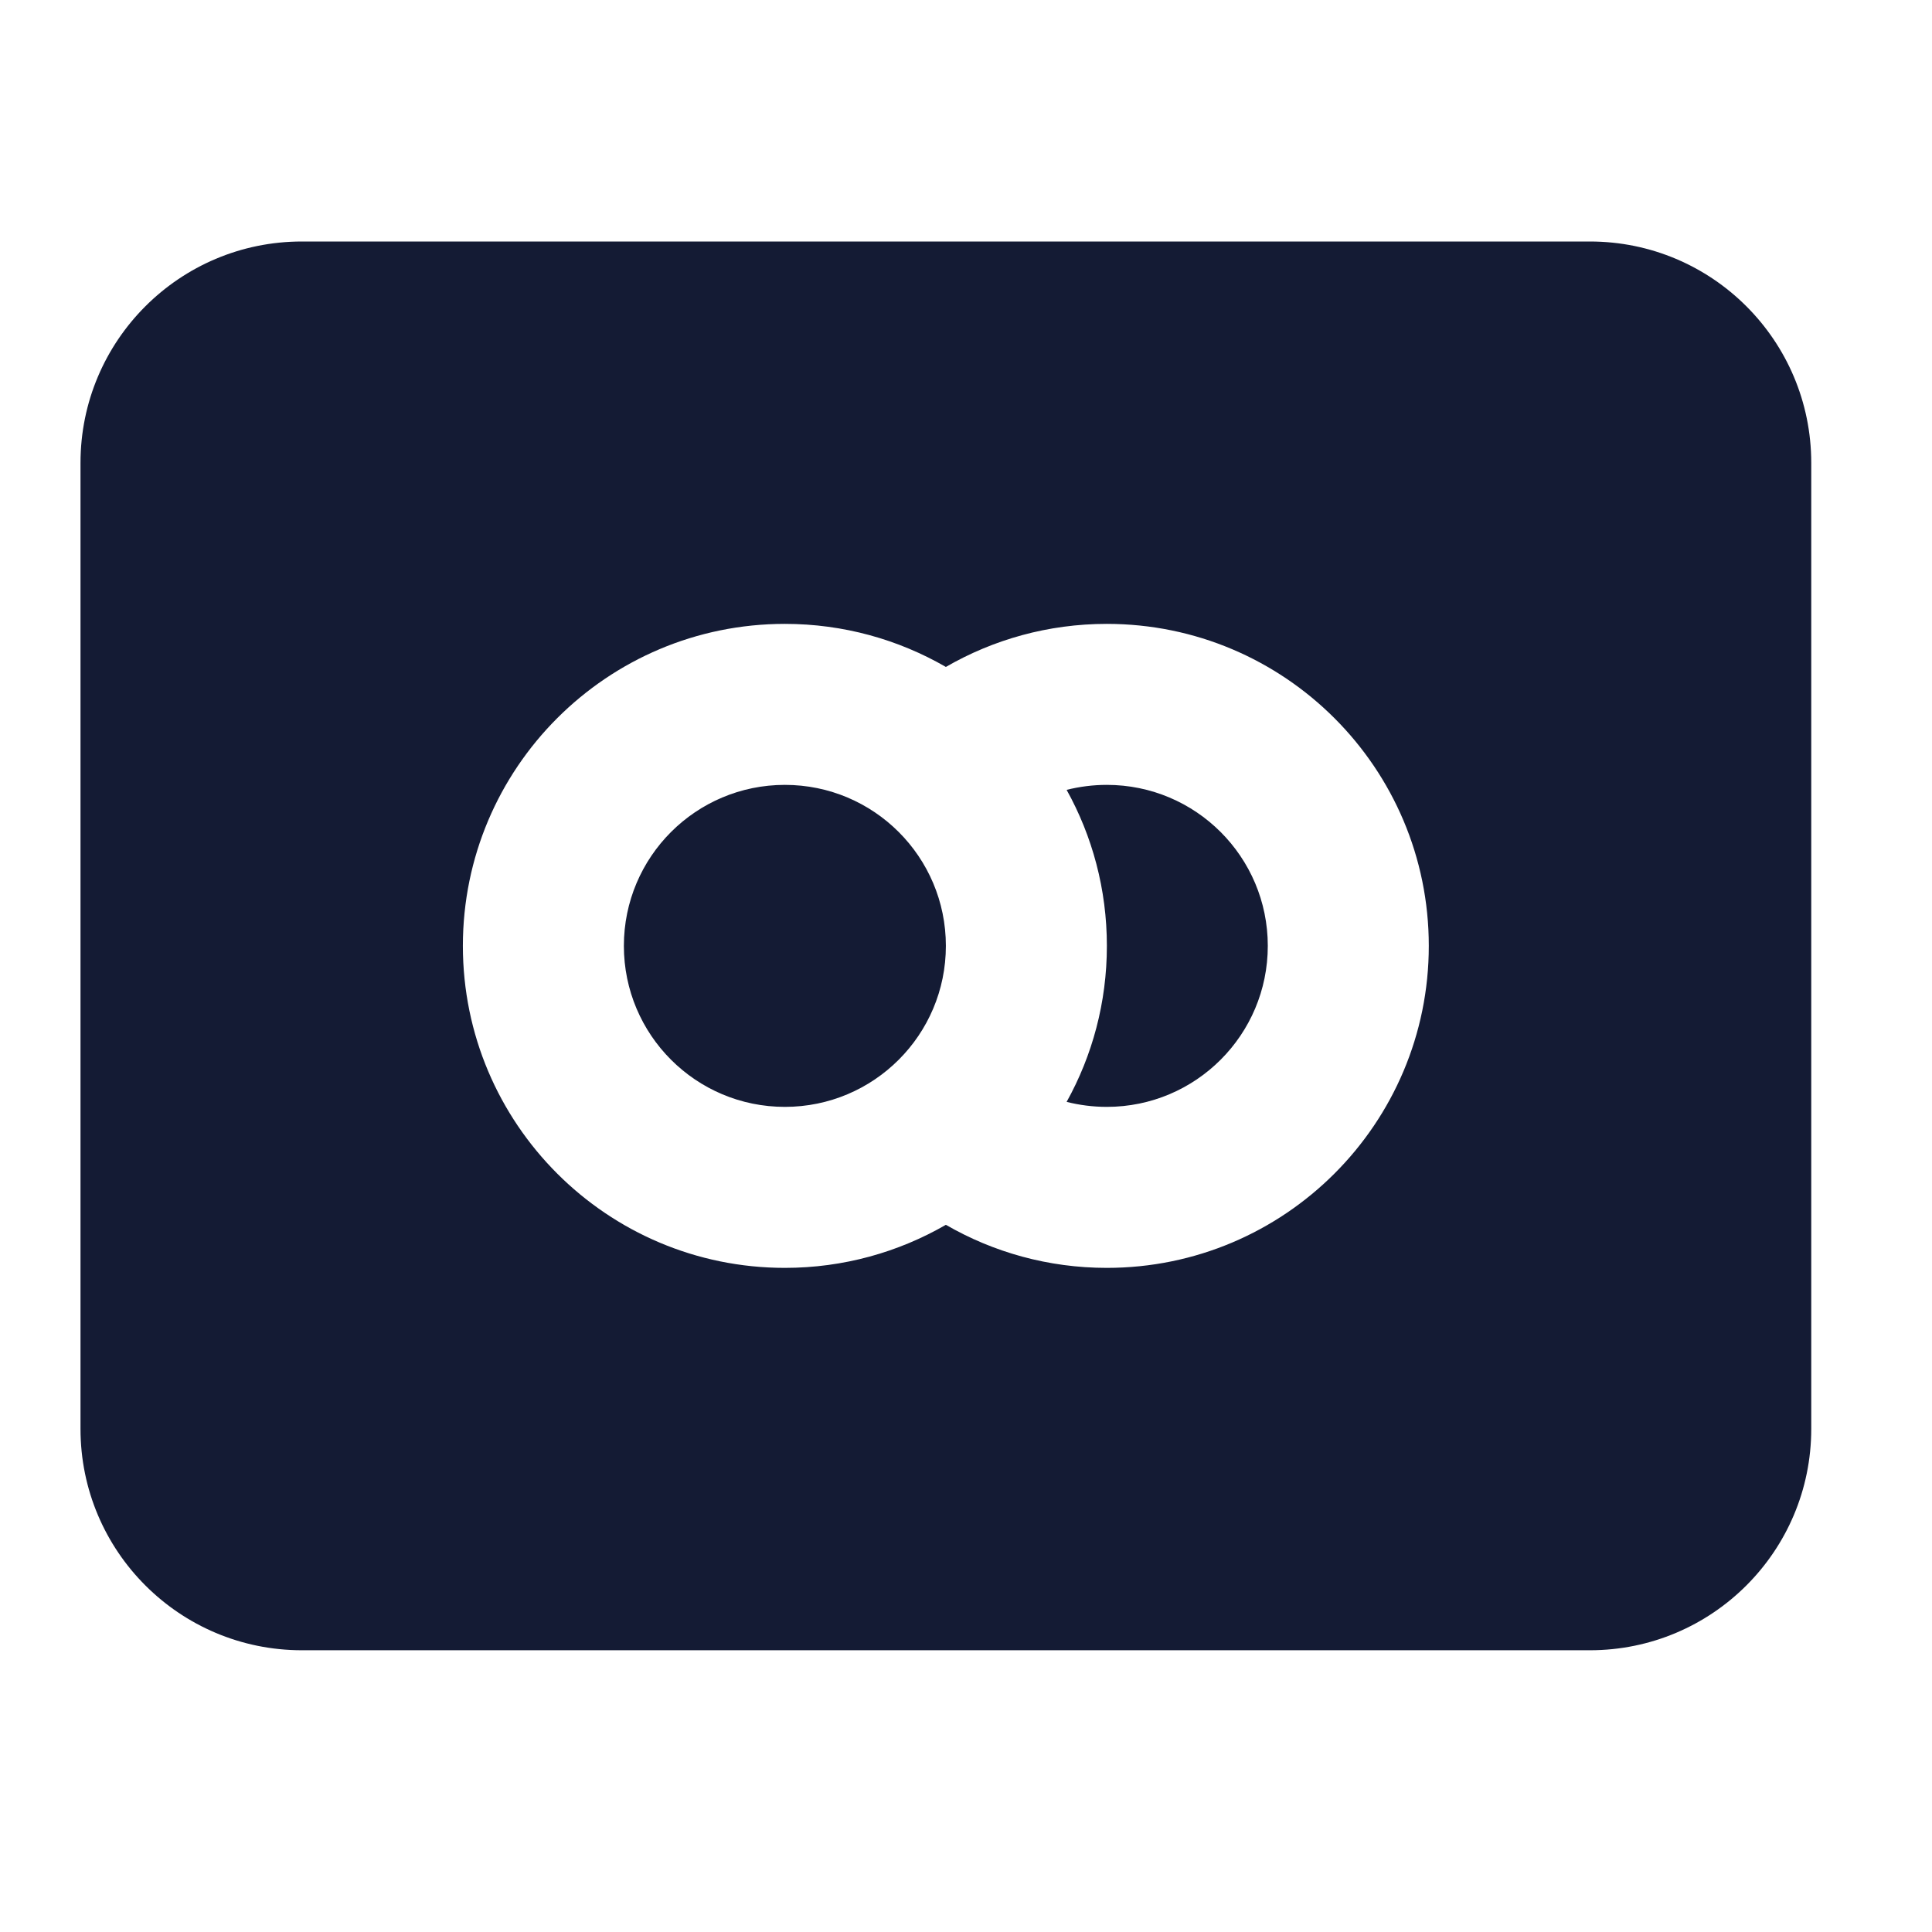 <svg width="24" height="24" viewBox="0 0 24 24" fill="none" xmlns="http://www.w3.org/2000/svg">
<path fill-rule="evenodd" clip-rule="evenodd" d="M1 5.75C1 4.231 2.231 3 3.75 3H19.75C21.269 3 22.5 4.231 22.5 5.75V17.75C22.5 19.269 21.269 20.5 19.75 20.5H3.75C2.231 20.5 1 19.269 1 17.75V5.75ZM9.75 9.75C8.645 9.75 7.75 10.645 7.75 11.75C7.75 12.855 8.645 13.75 9.75 13.75C10.855 13.75 11.75 12.855 11.75 11.75C11.75 10.645 10.855 9.75 9.75 9.75ZM5.75 11.75C5.75 9.541 7.541 7.75 9.75 7.75C10.478 7.75 11.161 7.945 11.75 8.285C12.338 7.945 13.021 7.75 13.749 7.75C15.958 7.75 17.749 9.541 17.749 11.75C17.749 13.959 15.958 15.75 13.749 15.75C13.021 15.75 12.338 15.555 11.75 15.215C11.161 15.555 10.478 15.75 9.75 15.75C7.541 15.75 5.75 13.959 5.75 11.75ZM13.25 13.688C13.409 13.728 13.577 13.75 13.749 13.75C14.854 13.75 15.749 12.855 15.749 11.75C15.749 10.645 14.854 9.75 13.749 9.75C13.577 9.75 13.409 9.772 13.25 9.812C13.569 10.386 13.75 11.047 13.75 11.75C13.75 12.453 13.569 13.114 13.25 13.688Z" fill="#141B34"/>
</svg>
